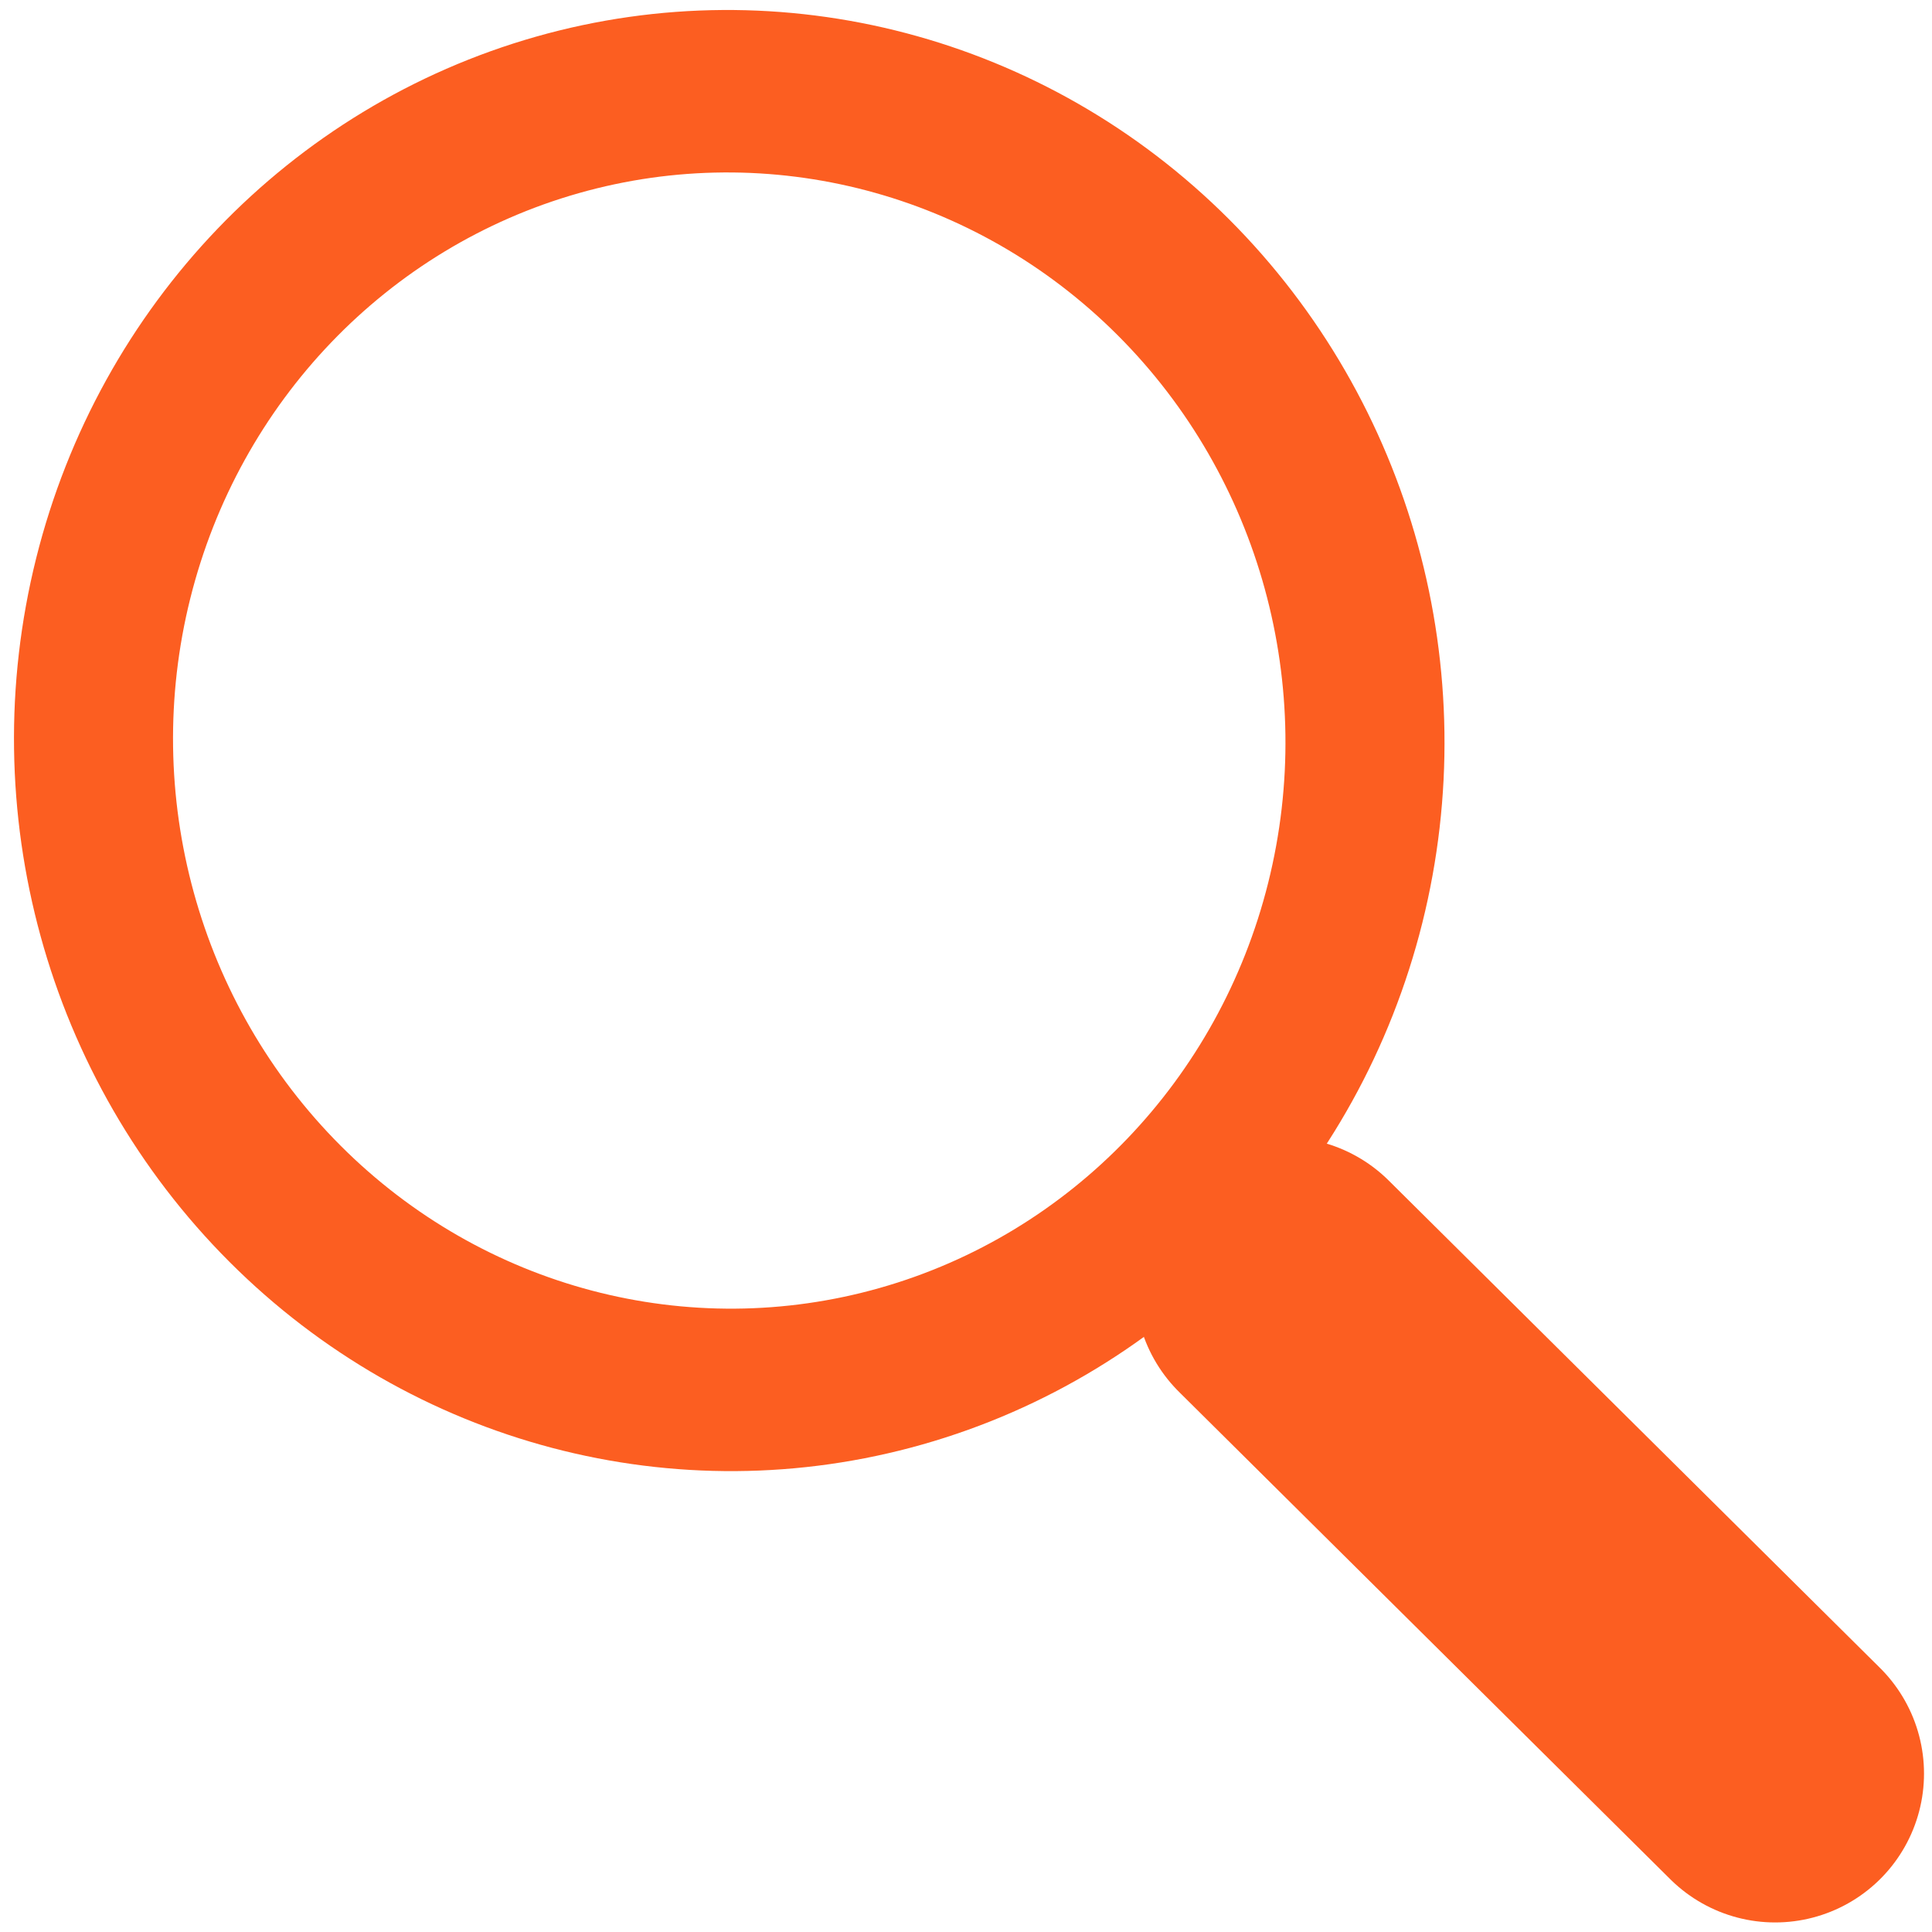<?xml version="1.0" encoding="UTF-8" standalone="no"?>
<!-- Generator: Adobe Illustrator 19.0.0, SVG Export Plug-In . SVG Version: 6.00 Build 0)  -->

<svg
   xmlns:dc="http://purl.org/dc/elements/1.1/"
   xmlns:cc="http://creativecommons.org/ns#"
   xmlns:rdf="http://www.w3.org/1999/02/22-rdf-syntax-ns#"
   xmlns:svg="http://www.w3.org/2000/svg"
   xmlns="http://www.w3.org/2000/svg"
   xmlns:sodipodi="http://sodipodi.sourceforge.net/DTD/sodipodi-0.dtd"
   xmlns:inkscape="http://www.inkscape.org/namespaces/inkscape"
   version="1.1"
   id="Layer_1"
   x="0px"
   y="0px"
   viewBox="0 0 512 512"
   xml:space="preserve"
   inkscape:version="0.91 r13725"
   sodipodi:docname="menu.svg"
   inkscape:export-filename="/home/paulo/Documents/Projects/Ecodiv_website/Templates/Ecodiv_tutorials/notebook/icons/search.png"
   inkscape:export-xdpi="5.2734375"
   inkscape:export-ydpi="5.2734375"
   style="enable-background:new 0 0 512 512;"><defs
     id="defs37" /><sodipodi:namedview
     pagecolor="#ffffff"
     bordercolor="#666666"
     borderopacity="1"
     objecttolerance="10"
     gridtolerance="10"
     guidetolerance="10"
     inkscape:pageopacity="0"
     inkscape:pageshadow="2"
     inkscape:window-width="1871"
     inkscape:window-height="1056"
     id="namedview35"
     showgrid="false"
     showguides="false"
     inkscape:guide-bbox="true"
     inkscape:zoom="0.92187499"
     inkscape:cx="-55.78405"
     inkscape:cy="373.1861"
     inkscape:window-x="49"
     inkscape:window-y="24"
     inkscape:window-maximized="1"
     inkscape:current-layer="layer4"><sodipodi:guide
       position="-1105.356,786.983"
       orientation="0,1"
       id="guide5227" /><sodipodi:guide
       position="-1083.815,803.465"
       orientation="0,1"
       id="guide5229" /><sodipodi:guide
       position="-1122.934,1104.525"
       orientation="0,1"
       id="guide5231" /></sodipodi:namedview><g
     id="g5" /><g
     id="g7" /><g
     id="g9" /><g
     id="g11" /><g
     id="g13" /><g
     id="g15" /><g
     id="g17" /><g
     id="g19" /><g
     id="g21" /><g
     id="g23" /><g
     id="g25" /><g
     id="g27" /><g
     id="g29" /><g
     id="g31" /><g
     id="g33" /><g
     inkscape:groupmode="layer"
     id="layer1"
     inkscape:label="contact"
     sodipodi:insensitive="true"
     style="display:none"><g
       style="font-style:normal;font-variant:normal;font-weight:normal;font-stretch:normal;font-size:101.131px;line-height:1000%;font-family:Ubuntu;-inkscape-font-specification:'Ubuntu, Normal';text-align:start;letter-spacing:0px;word-spacing:0px;writing-mode:lr-tb;text-anchor:start;fill:#ff3f62;fill-opacity:1;stroke:none;stroke-width:1px;stroke-linecap:butt;stroke-linejoin:miter;stroke-opacity:1"
       id="text5251"
       transform="matrix(0.936,0,0,0.973,592.275,682.687)"><path
         d="m -89.617,-479.31 c 0,-119.444 -113.56,-218.883 -250.657,-218.883 -157.102,0 -288.902,130.624 -288.902,284.195 0,130.624 118.856,235.358 267.72,235.358 43.541,0 90.613,-8.826 132.977,-24.713 0,0 16.184,-10.373 9.404,-28.149 -6.78,-17.775 -25.879,-11.274 -25.879,-11.274 -48.248,13.533 -81.787,18.829 -113.56,18.829 -124.74,0 -220.649,-86.494 -220.649,-198.878 0,-123.563 107.088,-230.063 231.24,-230.063 112.384,0 207.115,82.375 207.115,180.638 0,68.842 -48.837,135.331 -98.851,135.331 -15.887,0 -29.42,-11.768 -29.42,-25.889 -0.588,-5.296 -1.404,-2.047 7.061,-29.42 8.465,-27.372 15.392,-80.25 2.022,-121.578 -13.37,-41.328 -50.27,-55.529 -82.632,-55.529 -78.845,0 -151.218,77.668 -151.218,162.986 0,61.193 41.188,107.676 95.909,107.676 31.185,0 56.486,-12.945 83.552,-42.365 5.296,30.008 27.655,45.306 64.724,45.306 91.79,0 160.044,-95.909 160.044,-183.58 z m -201.231,4.119 c -2.942,71.784 -45.895,138.861 -91.79,138.861 -32.362,0 -58.251,-30.597 -58.251,-69.431 0,-65.9 45.306,-125.917 94.732,-125.917 31.773,0 55.309,22.947 55.309,53.544 z"
         style="font-style:normal;font-variant:normal;font-weight:normal;font-stretch:normal;font-size:588.396px;font-family:'TeX Gyre Heros';-inkscape-font-specification:'TeX Gyre Heros';fill:#ff3f62;fill-opacity:1"
         id="path5256"
         inkscape:connector-curvature="0"
         sodipodi:nodetypes="ssssczcsssssczzssscsscssssc" /></g></g><g
     inkscape:groupmode="layer"
     id="layer2"
     inkscape:label="tutorials"
     style="display:none"
     sodipodi:insensitive="true"><g
       id="g5392"
       transform="translate(100,-50)"><path
         style="fill:none;fill-rule:evenodd;stroke:#006df0;stroke-width:10;stroke-linecap:butt;stroke-linejoin:miter;stroke-miterlimit:4;stroke-dasharray:none;stroke-opacity:1"
         d="m 108.475,290.712 223.458,0"
         id="path5384"
         inkscape:connector-curvature="0" /><path
         inkscape:connector-curvature="0"
         id="path5386"
         d="m 108.475,330.712 223.458,0"
         style="fill:none;fill-rule:evenodd;stroke:#006df0;stroke-width:10;stroke-linecap:butt;stroke-linejoin:miter;stroke-miterlimit:4;stroke-dasharray:none;stroke-opacity:1" /><path
         style="fill:none;fill-rule:evenodd;stroke:#006df0;stroke-width:10;stroke-linecap:butt;stroke-linejoin:miter;stroke-miterlimit:4;stroke-dasharray:none;stroke-opacity:1"
         d="m 108.475,370.712 223.458,0"
         id="path5388"
         inkscape:connector-curvature="0" /><path
         inkscape:connector-curvature="0"
         id="path5390"
         d="m 108.475,410.712 223.458,0"
         style="fill:none;fill-rule:evenodd;stroke:#006df0;stroke-width:10;stroke-linecap:butt;stroke-linejoin:miter;stroke-miterlimit:4;stroke-dasharray:none;stroke-opacity:1" /></g><path
       style="fill:#006df0"
       inkscape:connector-curvature="0"
       d="M 459.079,0 185.785,0 c -18.102,0 -32.827,14.726 -32.827,32.828 l 0,28.039 -73.438,0 c -12.918,0 -23.427,10.51 -23.427,23.427 l 0,404.28 c 0,12.918 10.51,23.426 23.427,23.426 l 292.085,0 c 12.918,0 23.427,-10.509 23.427,-23.426 l 0,-37.441 64.046,0 c 18.102,0 32.829,-14.727 32.829,-32.829 l 0,-385.476 C 491.907,14.726 477.18,0 459.079,0 Z m -87.689,488.358 -291.655,0 0,-403.851 188.234,0 0,76.666 c 0,14.753 12.002,26.755 26.755,26.755 l 76.666,0 z m -79.777,-387.132 63.061,63.061 -59.949,0 c -1.716,0 -3.112,-1.396 -3.112,-3.112 z m 167.466,326.264 -64.046,0 0,-251.381 c 0,-0.096 -0.015,-0.182 -0.022,-0.273 -0.07,-2.98 -1.247,-5.892 -3.44,-8.086 L 288.149,64.329 c -0.005,-0.005 -0.011,-0.008 -0.015,-0.013 -2.138,-2.131 -5.087,-3.448 -8.343,-3.448 l -103.192,0 0,-28.04 c 0,-5.064 4.12,-9.185 9.185,-9.185 l 273.293,0 c 5.065,0 9.212,4.12 9.186,9.185 l 0,385.476 0.001,0 c 10e-4,5.065 -4.119,9.186 -9.185,9.186 z"
       id="path5089"
       sodipodi:nodetypes="ssscsssssscssssccccssccccsscscsccscscssssccs" /><path
       style="color:#000000;clip-rule:nonzero;display:inline;overflow:visible;visibility:visible;opacity:1;isolation:auto;mix-blend-mode:normal;color-interpolation:sRGB;color-interpolation-filters:linearRGB;solid-color:#000000;solid-opacity:1;fill:#ffffff;fill-opacity:1;fill-rule:nonzero;stroke:none;stroke-width:32;stroke-linecap:round;stroke-linejoin:round;stroke-miterlimit:36;stroke-dasharray:none;stroke-dashoffset:0;stroke-opacity:1;color-rendering:auto;image-rendering:auto;shape-rendering:auto;text-rendering:auto;enable-background:accumulate"
       d="m 79.838,286.197 0,-201.729 93.489,0 93.489,0 0.472,42.57 c 0.459,41.344 0.574,42.734 4.001,48.246 1.941,3.121 6.083,7.263 9.204,9.204 5.512,3.427 6.902,3.543 48.246,4.001 l 42.57,0.472 0,149.482 0,149.482 -145.736,0 -145.736,0 0,-201.729 z"
       id="path5404"
       inkscape:connector-curvature="0" /><g
       id="g5398"
       transform="translate(5.371,12)"><path
         inkscape:connector-curvature="0"
         id="path5241"
         d="m 108.475,290.712 223.458,0"
         style="fill:none;fill-rule:evenodd;stroke:#006df0;stroke-width:10;stroke-linecap:butt;stroke-linejoin:miter;stroke-miterlimit:4;stroke-dasharray:none;stroke-opacity:1" /><path
         style="fill:none;fill-rule:evenodd;stroke:#006df0;stroke-width:10;stroke-linecap:butt;stroke-linejoin:miter;stroke-miterlimit:4;stroke-dasharray:none;stroke-opacity:1"
         d="m 108.475,330.712 223.458,0"
         id="path5243"
         inkscape:connector-curvature="0" /><path
         inkscape:connector-curvature="0"
         id="path5245"
         d="m 108.475,370.712 223.458,0"
         style="fill:none;fill-rule:evenodd;stroke:#006df0;stroke-width:10;stroke-linecap:butt;stroke-linejoin:miter;stroke-miterlimit:4;stroke-dasharray:none;stroke-opacity:1" /><path
         style="fill:none;fill-rule:evenodd;stroke:#006df0;stroke-width:10;stroke-linecap:butt;stroke-linejoin:miter;stroke-miterlimit:4;stroke-dasharray:none;stroke-opacity:1"
         d="m 108.475,410.712 223.458,0"
         id="path5247"
         inkscape:connector-curvature="0" /></g></g><g
     inkscape:groupmode="layer"
     id="layer3"
     inkscape:label="home"
     sodipodi:insensitive="true"
     style="display:none"><g
       id="g5280"
       transform="translate(1216,90.28)"><path
         sodipodi:nodetypes="cczcc"
         inkscape:connector-curvature="0"
         id="path5233"
         d="m -1174.768,101.974 210.535,-169.136 c 0,0 3.752,-2.783 5.952,-2.752 2.2,0.03 5.952,2.954 5.952,2.954 l 207.098,168.934"
         style="fill:none;fill-opacity:1;fill-rule:evenodd;stroke:#25991f;stroke-width:32;stroke-linecap:round;stroke-linejoin:round;stroke-miterlimit:36;stroke-dasharray:none;stroke-opacity:1" /><path
         sodipodi:nodetypes="cccc"
         inkscape:connector-curvature="0"
         id="path5235"
         d="m -1138.983,77.932 0,323.424 357.966,0 0,-256.203"
         style="fill:none;fill-rule:evenodd;stroke:#25991f;stroke-width:32;stroke-linecap:round;stroke-linejoin:round;stroke-miterlimit:36;stroke-dasharray:none;stroke-opacity:1" /><path
         sodipodi:nodetypes="cccc"
         inkscape:connector-curvature="0"
         id="path5239"
         d="m -889.492,397.017 0,-185.356 -156.203,0 0,133.288"
         style="fill:none;fill-rule:evenodd;stroke:#25991f;stroke-width:32;stroke-linecap:round;stroke-linejoin:round;stroke-miterlimit:36;stroke-dasharray:none;stroke-opacity:1" /></g></g><g
     inkscape:groupmode="layer"
     id="layer4"
     inkscape:label="search"
     style="display:inline"><ellipse
       style="color:#000000;clip-rule:nonzero;display:inline;overflow:visible;visibility:visible;opacity:1;isolation:auto;mix-blend-mode:normal;color-interpolation:sRGB;color-interpolation-filters:linearRGB;solid-color:#000000;solid-opacity:1;fill:none;fill-opacity:1;fill-rule:nonzero;stroke:#fc5e21;stroke-width:42.605;stroke-linecap:round;stroke-linejoin:miter;stroke-miterlimit:4;stroke-dasharray:none;stroke-dashoffset:0;stroke-opacity:1;color-rendering:auto;image-rendering:auto;shape-rendering:auto;text-rendering:auto;enable-background:accumulate"
       id="path4303"
       cx="-2.12"
       cy="275.424"
       transform="matrix(0.692,-0.722,0.707,0.707,0,0)"
       rx="170.068"
       ry="170.517" /><path
       style="fill:#000000;fill-opacity:1;fill-rule:evenodd;stroke:#fc5e21;stroke-width:78.9;stroke-linecap:round;stroke-linejoin:miter;stroke-miterlimit:4;stroke-dasharray:none;stroke-opacity:1"
       d="M 340.228,340.849 470.433,470.017"
       id="path4309"
       inkscape:connector-curvature="0"
       inkscape:transform-center-x="3.7077643"
       inkscape:transform-center-y="322.57549"
       sodipodi:nodetypes="cc" /></g><g
     inkscape:groupmode="layer"
     id="layer5"
     inkscape:label="link"
     style="display:none"><g
       id="g4211"
       transform="translate(-400.579,-24.357)"><path
         id="path3"
         d="m 877.428,59.508 c 46.868,46.857 46.868,122.836 0,169.704 l -98.879,98.89 c -13.312,13.312 -28.965,22.832 -45.641,28.582 -25.364,8.743 -53.068,8.743 -78.432,0 -16.677,-5.75 -32.329,-15.27 -45.641,-28.582 -13.301,-13.312 -22.832,-28.965 -28.582,-45.641 l 2.104,-2.104 c -2.104,2.104 37.087,-37.849 37.087,-37.849 l 37.137,37.849 c 20.458,20.469 53.755,20.469 74.224,0 l 2.104,-2.104 96.786,-96.786 c 20.458,-20.458 20.458,-53.755 0,-74.224 -20.469,-20.458 -53.766,-20.458 -74.224,0 l -96.786,96.786 -39.217,15.948 -39.216,-15.949 c 5.75,-16.665 15.27,-32.329 28.582,-45.641 l 98.89,-98.879 c 46.868,-46.868 122.847,-46.868 169.704,0 z"
         style="fill:#a3e1ff"
         inkscape:connector-curvature="0" /><path
         id="path5"
         d="m 658.684,204.028 c 16.665,5.75 32.318,15.281 45.63,28.593 13.312,13.301 22.843,28.965 28.593,45.63 l -2.104,2.104 c -20.469,20.469 -53.766,20.469 -74.224,0 -20.469,-20.458 -53.766,-20.458 -74.224,0 l -2.104,2.104 -96.786,96.786 c -20.469,20.469 -20.469,53.766 0,74.224 20.458,20.469 53.755,20.469 74.224,0 l 96.786,-96.786 c 25.364,8.743 53.068,8.743 78.432,0 -5.75,16.677 -15.281,32.329 -28.593,45.641 l -98.879,98.89 c -46.868,46.857 -122.847,46.857 -169.715,0 -46.857,-46.868 -46.857,-122.847 0,-169.715 l 98.89,-98.879 c 13.312,-13.312 28.965,-22.843 45.641,-28.593 25.365,-8.741 53.069,-8.741 78.433,0.001 z"
         style="fill:#4aaee2"
         inkscape:connector-curvature="0" /><g
         id="g7-3"
         transform="translate(400.578,24.357)" /><g
         id="g9-6"
         transform="translate(400.578,24.357)" /><g
         id="g11-7"
         transform="translate(400.578,24.357)" /><g
         id="g13-5"
         transform="translate(400.578,24.357)" /><g
         id="g15-3"
         transform="translate(400.578,24.357)" /><g
         id="g17-5"
         transform="translate(400.578,24.357)" /><g
         id="g19-6"
         transform="translate(400.578,24.357)" /><g
         id="g21-2"
         transform="translate(400.578,24.357)" /><g
         id="g23-9"
         transform="translate(400.578,24.357)" /><g
         id="g25-1"
         transform="translate(400.578,24.357)" /><g
         id="g27-2"
         transform="translate(400.578,24.357)" /><g
         id="g29-7"
         transform="translate(400.578,24.357)" /><g
         id="g31-0"
         transform="translate(400.578,24.357)" /><g
         id="g33-9"
         transform="translate(400.578,24.357)" /><g
         id="g35"
         transform="translate(400.578,24.357)" /></g></g></svg>